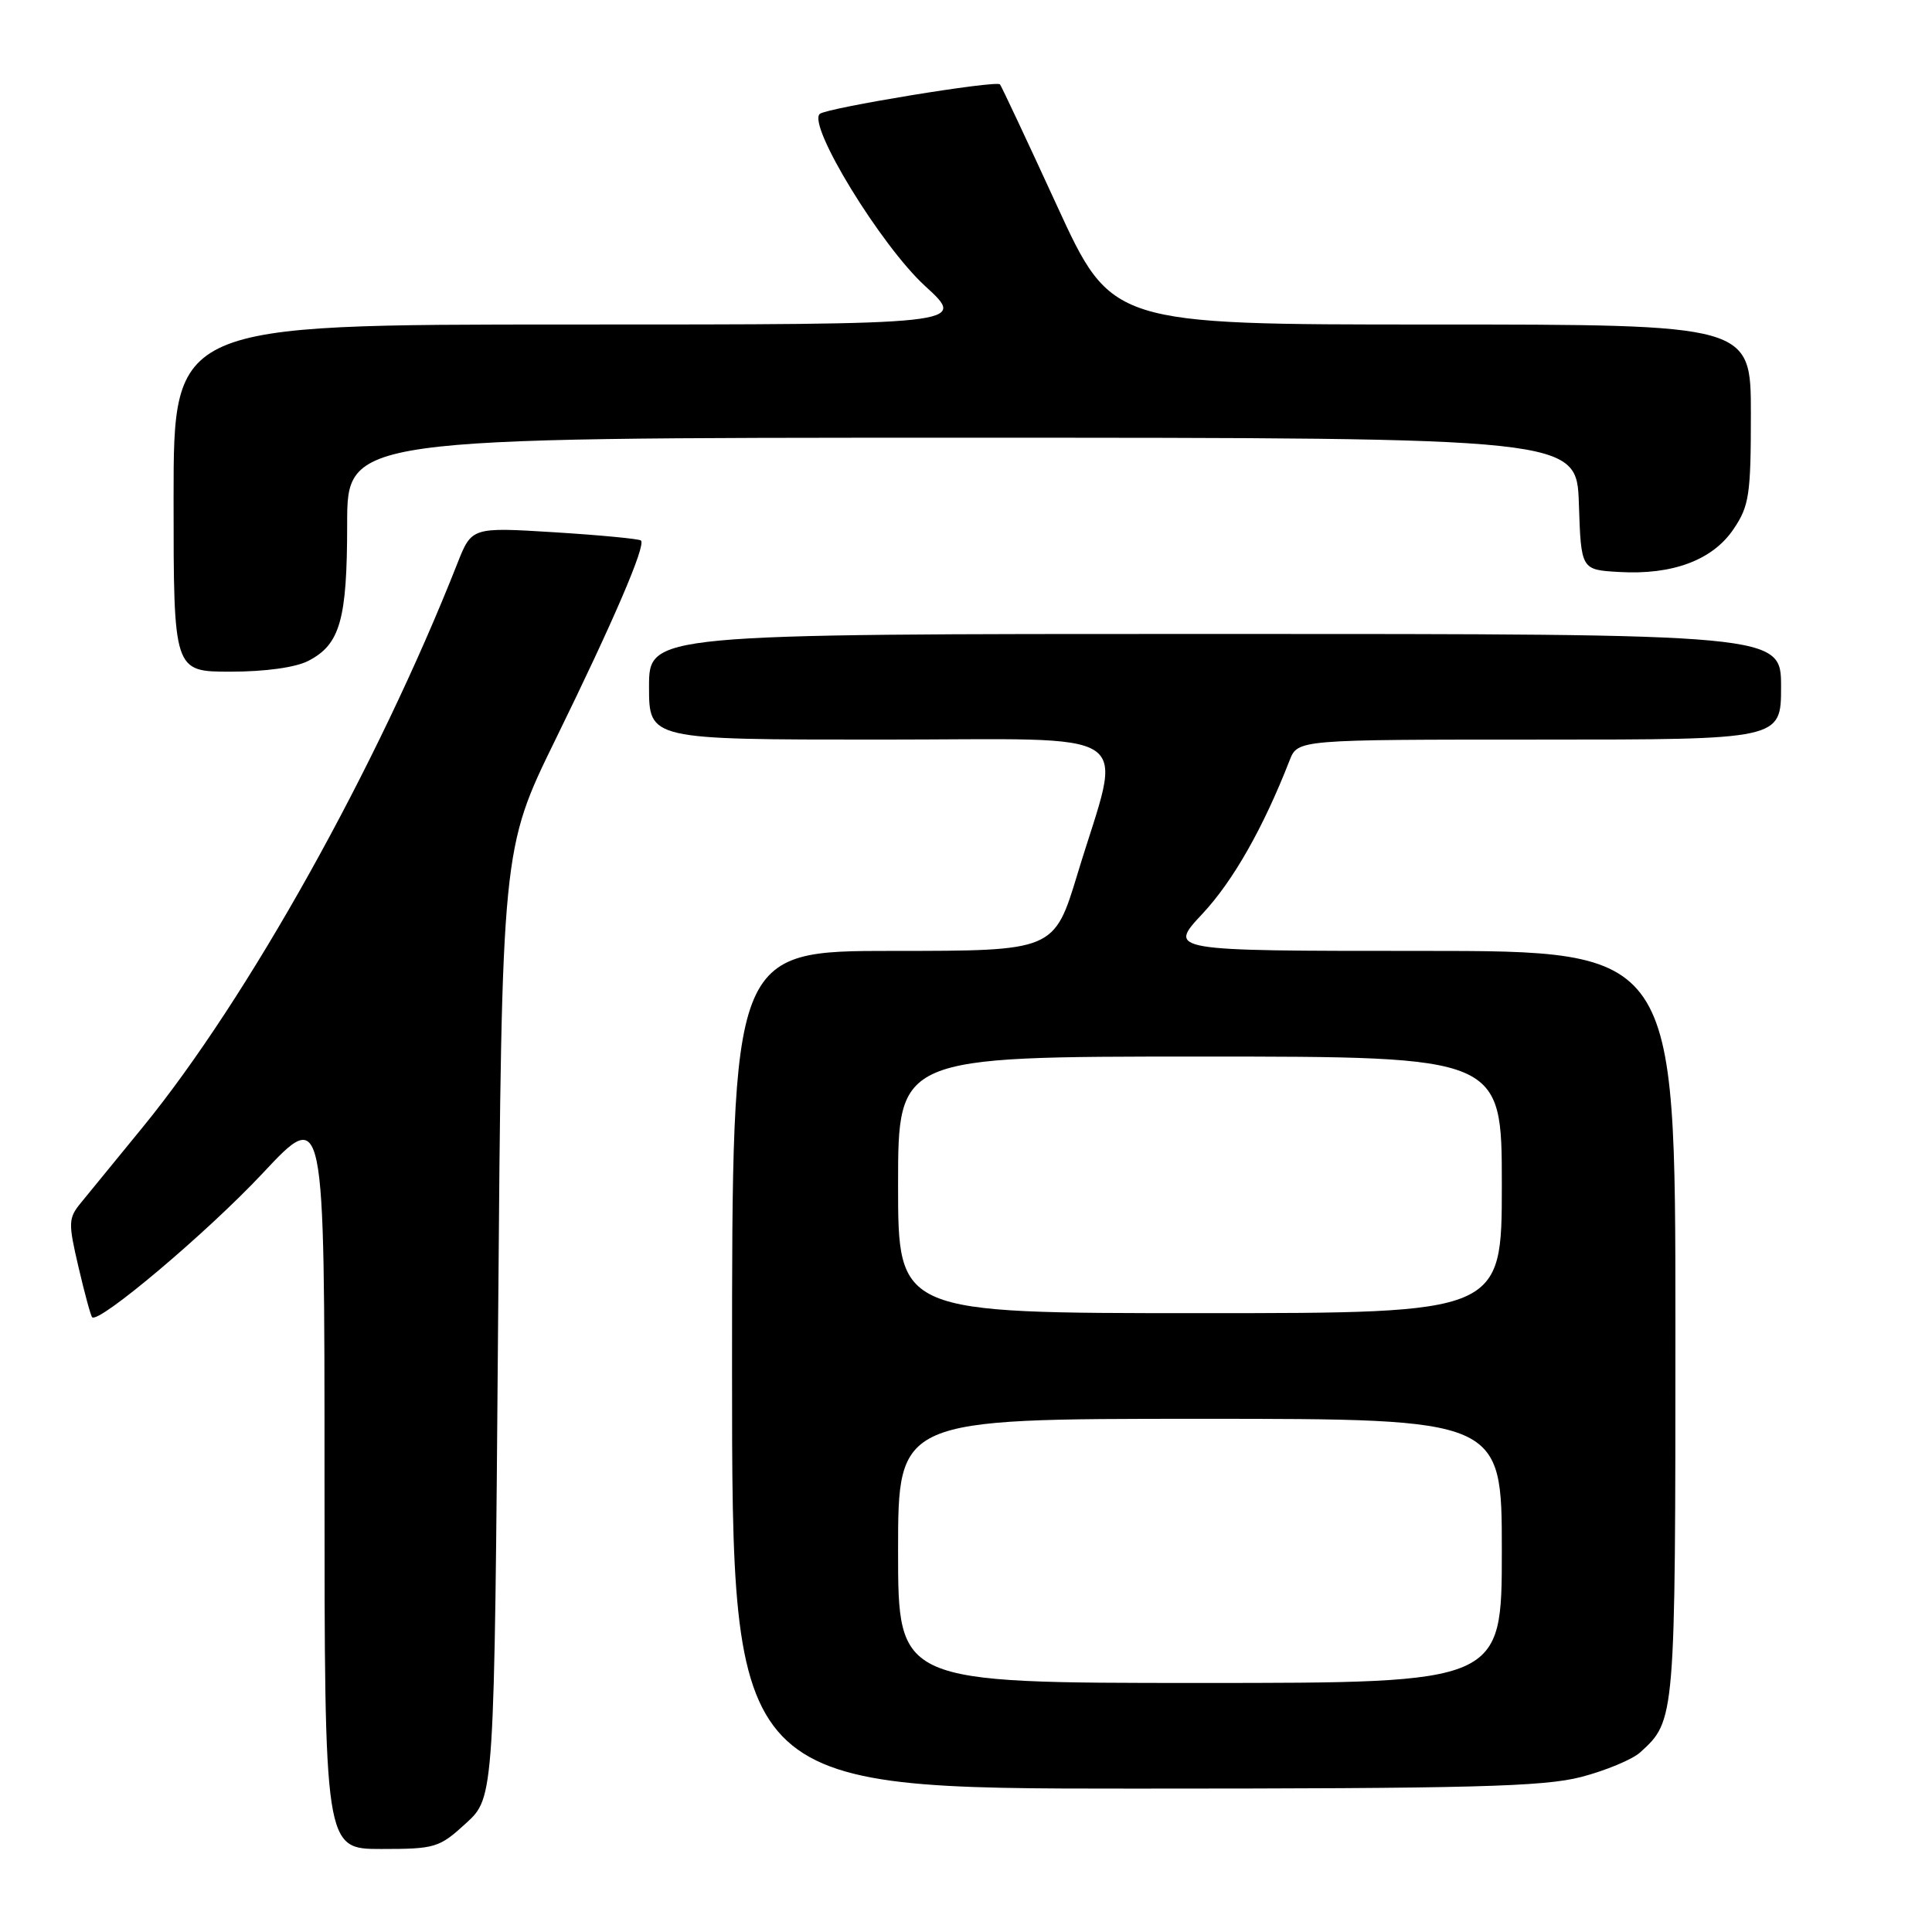 <?xml version="1.0" encoding="UTF-8" standalone="no"?>
<!DOCTYPE svg PUBLIC "-//W3C//DTD SVG 1.1//EN" "http://www.w3.org/Graphics/SVG/1.1/DTD/svg11.dtd" >
<svg xmlns="http://www.w3.org/2000/svg" xmlns:xlink="http://www.w3.org/1999/xlink" version="1.1" viewBox="0 0 256 256">
 <g >
 <path fill="currentColor"
d=" M 61.76 241.58 C 65.50 238.15 65.50 238.15 66.00 175.33 C 66.50 112.50 66.50 112.50 73.60 98.00 C 81.30 82.28 85.61 72.26 84.93 71.62 C 84.69 71.40 79.55 70.91 73.50 70.53 C 62.50 69.85 62.50 69.85 60.60 74.67 C 50.00 101.56 32.83 132.33 18.92 149.35 C 15.39 153.68 11.70 158.19 10.71 159.39 C 9.05 161.42 9.03 162.03 10.40 167.89 C 11.21 171.36 12.02 174.35 12.21 174.54 C 13.09 175.43 27.51 163.26 34.80 155.47 C 43.00 146.71 43.00 146.71 43.00 195.85 C 43.00 245.00 43.00 245.00 50.51 245.00 C 57.68 245.00 58.20 244.84 61.76 241.58 Z  M 209.51 235.46 C 212.77 234.61 216.29 233.14 217.32 232.21 C 222.00 227.97 222.00 228.00 222.00 175.55 C 222.00 126.00 222.00 126.00 188.36 126.00 C 154.73 126.00 154.73 126.00 159.34 121.07 C 163.39 116.74 167.40 109.68 170.88 100.75 C 171.96 98.00 171.96 98.00 203.98 98.00 C 236.00 98.00 236.00 98.00 236.00 91.00 C 236.00 84.00 236.00 84.00 161.00 84.00 C 86.00 84.00 86.00 84.00 86.00 91.00 C 86.00 98.00 86.00 98.00 116.61 98.00 C 151.68 98.00 148.77 96.02 142.79 115.75 C 139.68 126.00 139.68 126.00 118.34 126.00 C 97.00 126.00 97.00 126.00 97.00 181.50 C 97.00 237.00 97.00 237.00 150.29 237.00 C 195.12 237.00 204.52 236.75 209.51 235.46 Z  M 40.85 87.57 C 45.07 85.40 46.00 82.11 46.00 69.45 C 46.00 58.00 46.00 58.00 127.46 58.00 C 208.92 58.00 208.92 58.00 209.21 66.75 C 209.50 75.50 209.50 75.50 214.53 75.79 C 221.62 76.21 226.95 74.21 229.71 70.10 C 231.78 67.04 232.00 65.54 232.00 54.85 C 232.00 43.00 232.00 43.00 189.65 43.00 C 147.29 43.00 147.29 43.00 140.05 27.25 C 136.07 18.59 132.67 11.35 132.50 11.18 C 131.96 10.62 109.55 14.30 108.63 15.09 C 106.94 16.55 116.73 32.55 122.58 37.90 C 128.16 43.00 128.16 43.00 75.58 43.00 C 23.00 43.00 23.00 43.00 23.00 66.00 C 23.00 89.00 23.00 89.00 30.55 89.00 C 35.13 89.00 39.18 88.44 40.85 87.57 Z  M 119.00 205.50 C 119.00 188.00 119.00 188.00 159.00 188.00 C 199.00 188.00 199.00 188.00 199.00 205.50 C 199.00 223.00 199.00 223.00 159.00 223.00 C 119.00 223.00 119.00 223.00 119.00 205.50 Z  M 119.00 157.00 C 119.00 140.00 119.00 140.00 159.00 140.00 C 199.00 140.00 199.00 140.00 199.00 157.00 C 199.00 174.00 199.00 174.00 159.00 174.00 C 119.00 174.00 119.00 174.00 119.00 157.00 Z "/>
</g>
</svg>